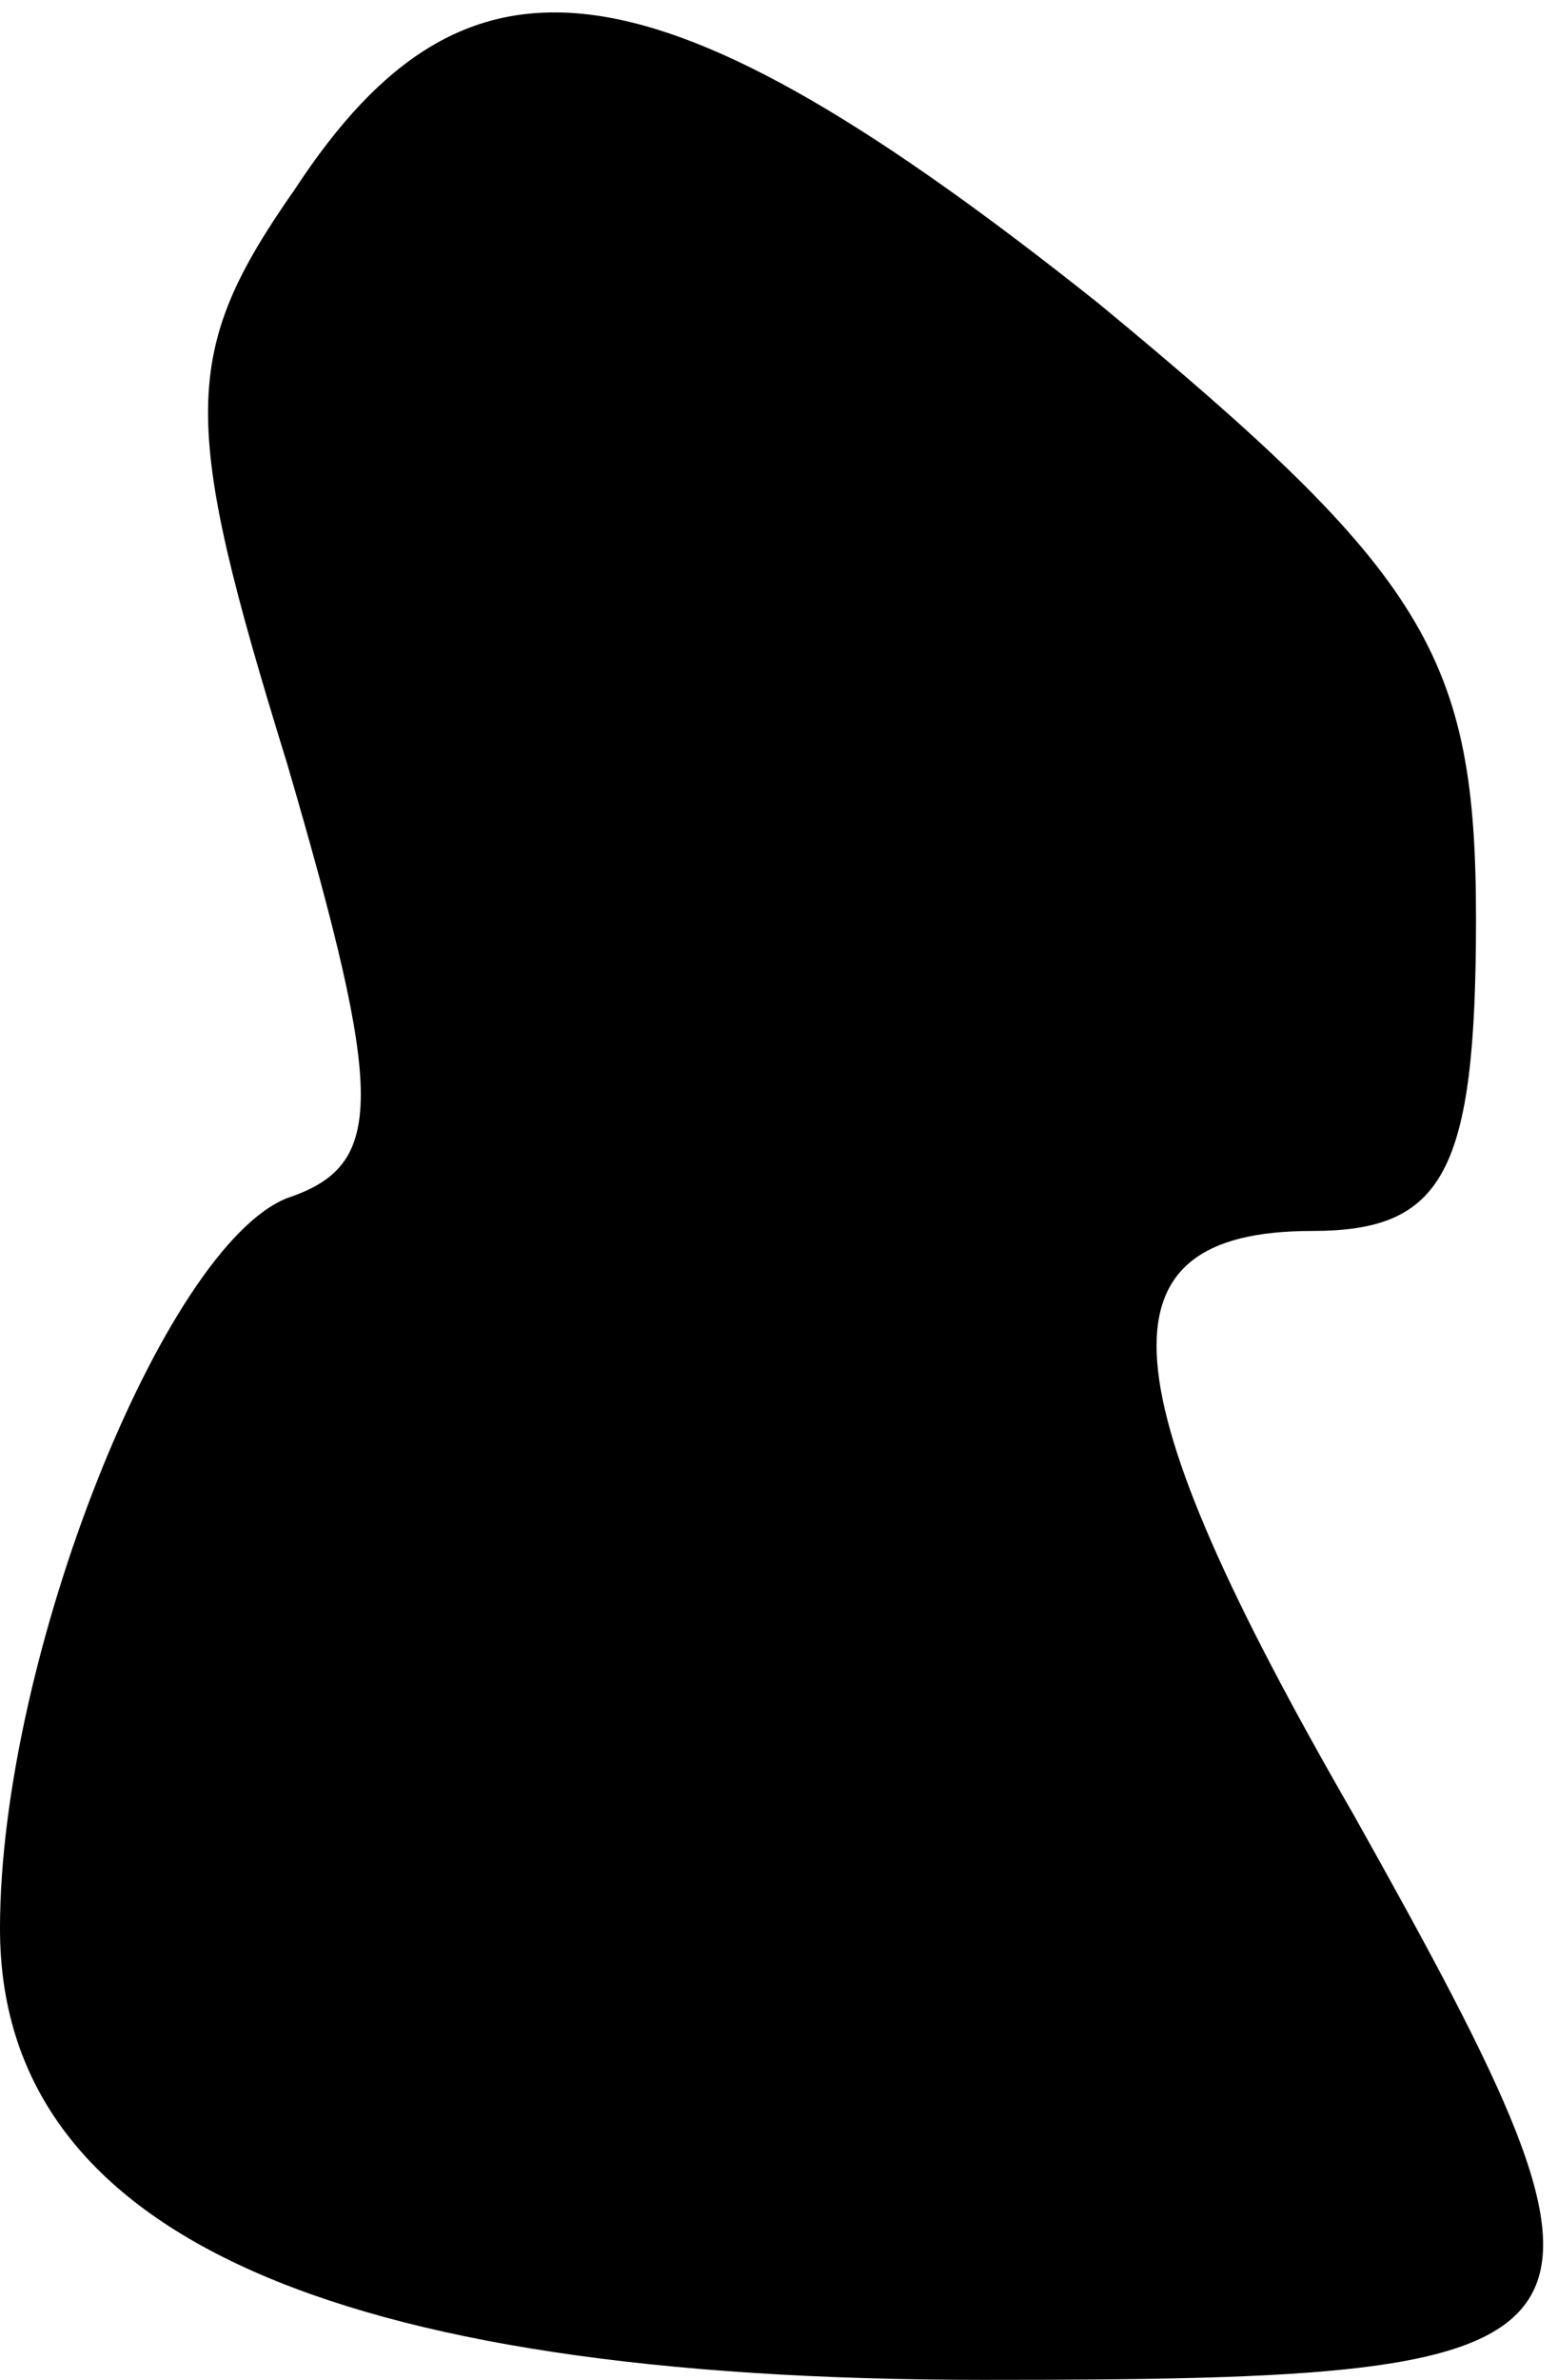 <?xml version="1.0" standalone="no"?>
<!DOCTYPE svg PUBLIC "-//W3C//DTD SVG 20010904//EN"
 "http://www.w3.org/TR/2001/REC-SVG-20010904/DTD/svg10.dtd">
<svg version="1.0" xmlns="http://www.w3.org/2000/svg"
 width="19pt" height="29pt" viewBox="0 0 19 29"
 preserveAspectRatio="xMidYMid meet">
<g transform="translate(0,29) scale(0.1,-0.1)"
fill="#000000" stroke="none">
<path fill="#000000" stroke="none" d="M36 267 c-14 -20 -14 -28 -1 -70 12
-41 12 -49 0 -53 -15 -6 -35 -56 -35 -89 0 -37 40 -55 120 -55 80 0 82 3 45
69 -30 52 -32 71 -5 71 16 0 20 7 20 38 0 32 -6 42 -46 75 -54 43 -77 46 -98
14z"/>
</g>
</svg>
